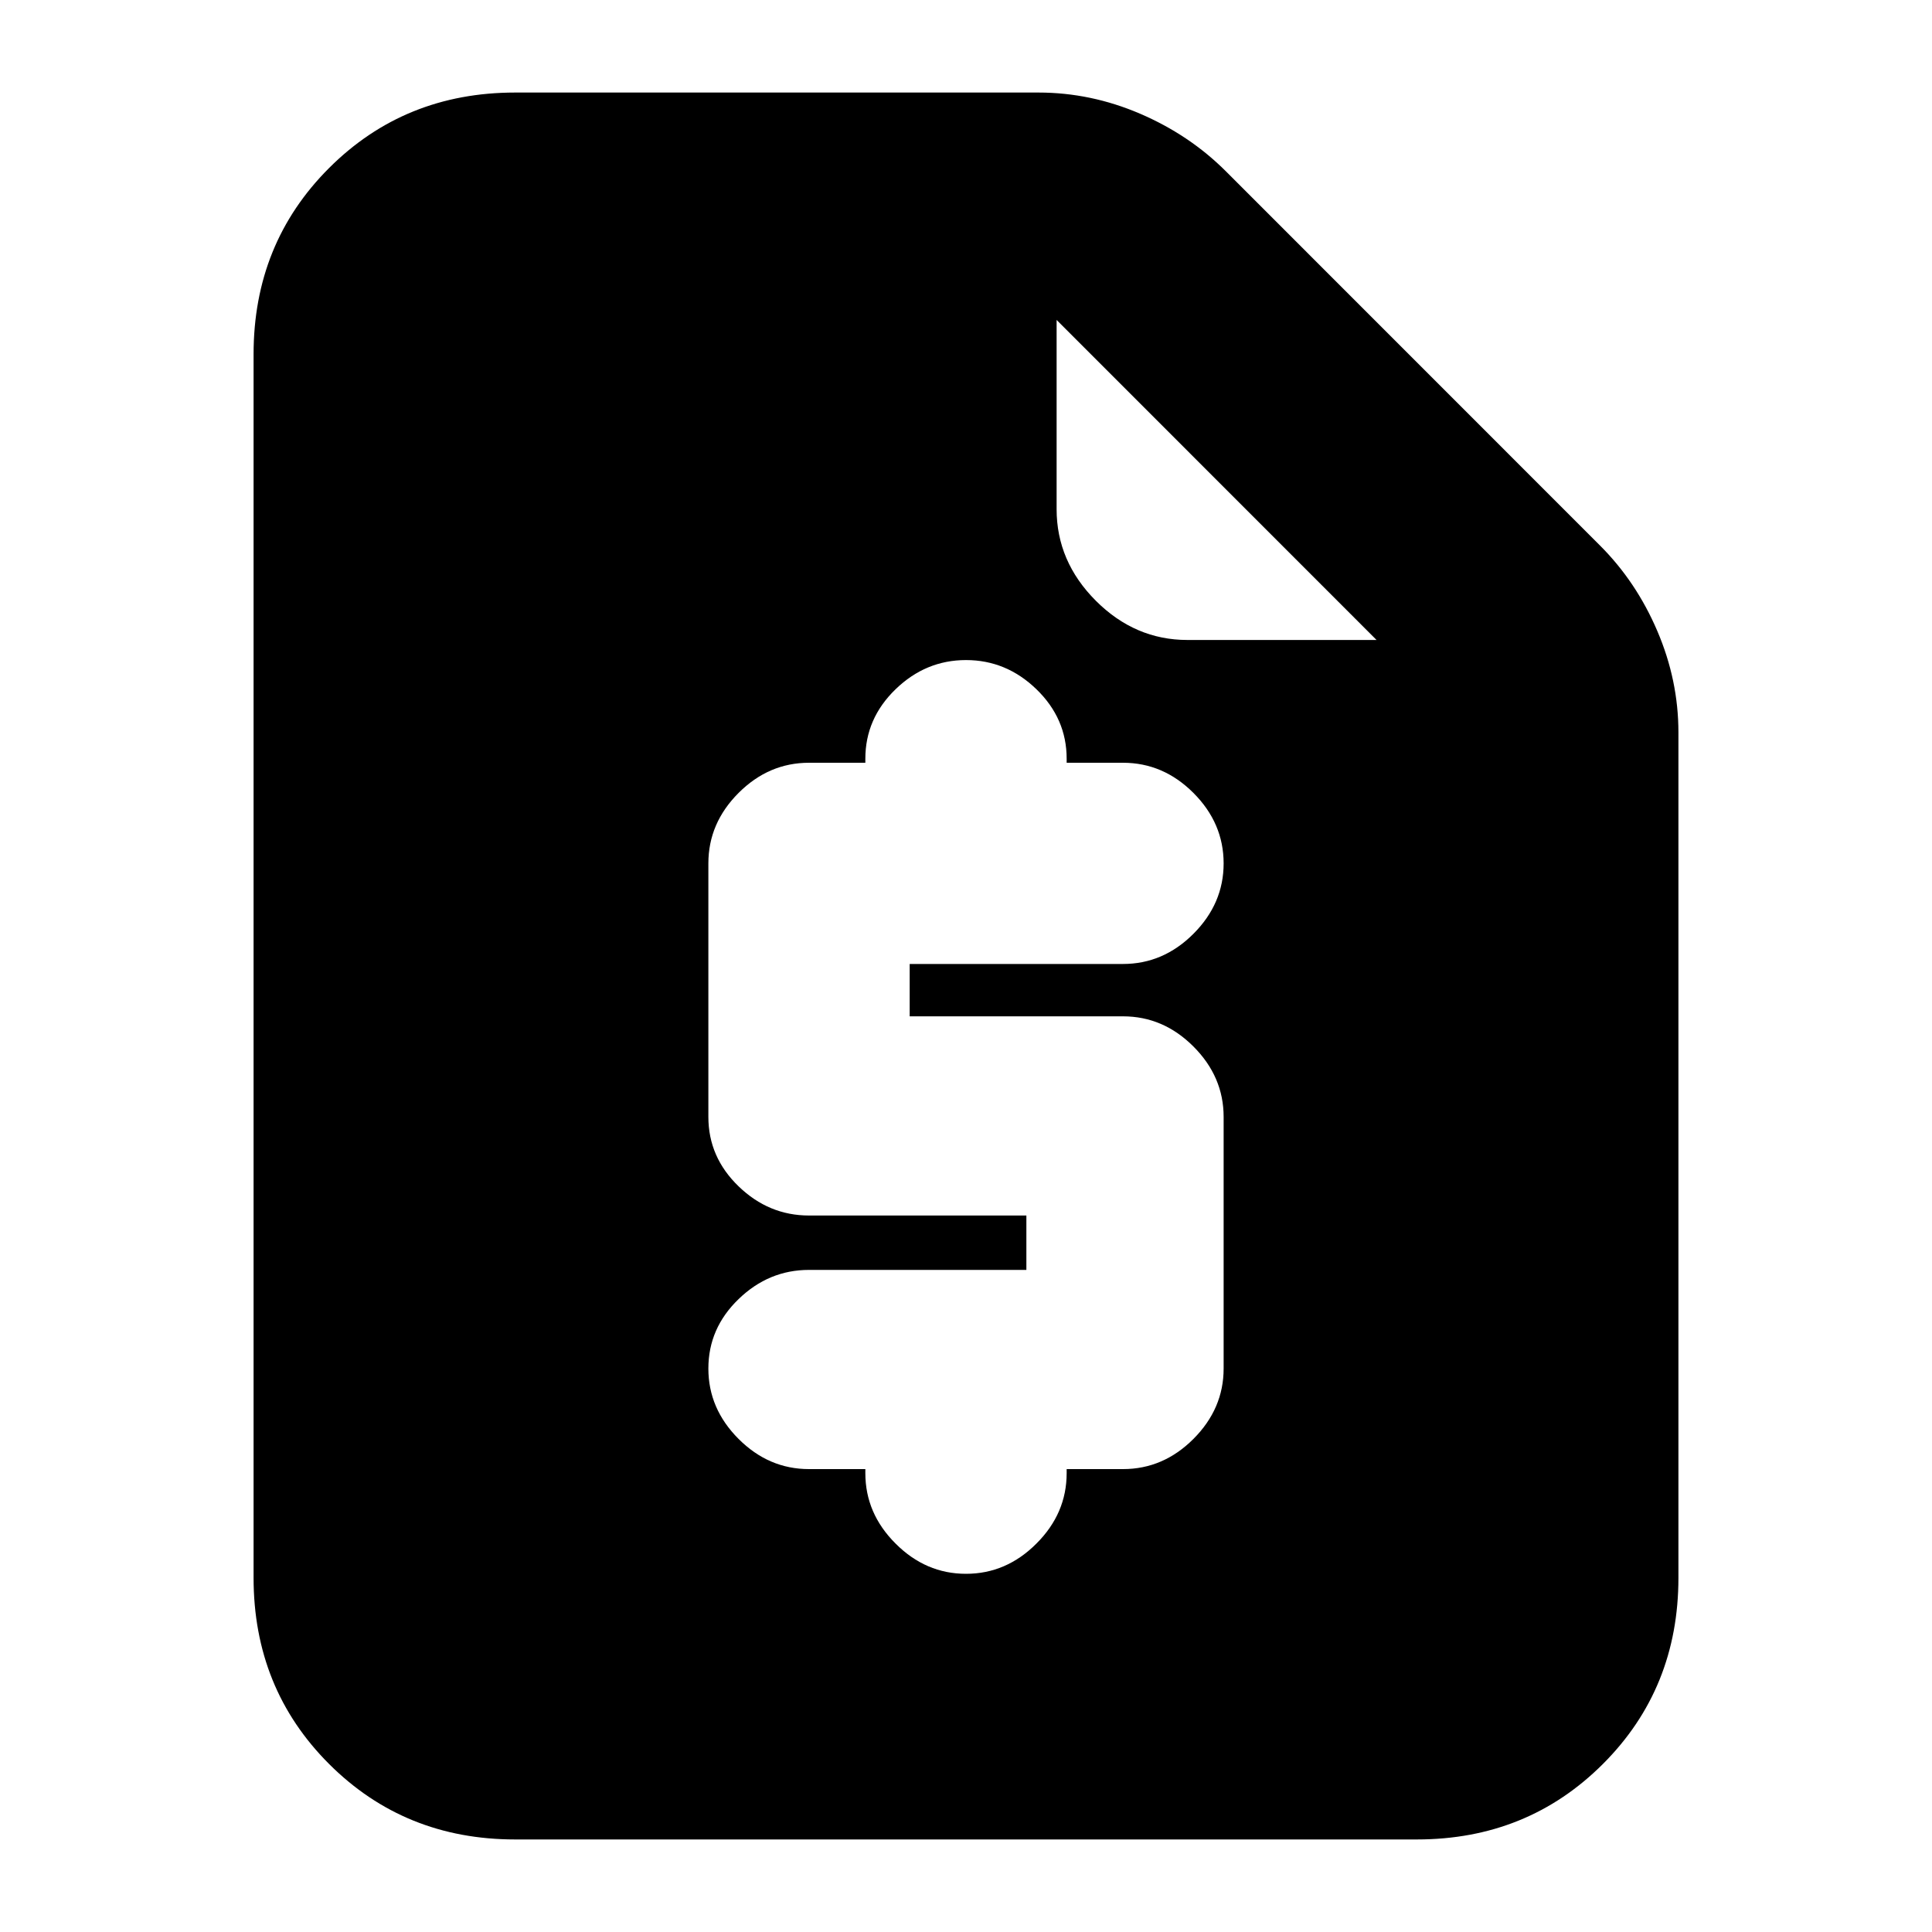 <svg xmlns="http://www.w3.org/2000/svg" height="20" width="20"><path d="M5.333 19.042q-1.145 0-1.927-.782-.781-.781-.781-1.927V3.667q0-1.146.781-1.927.782-.782 1.927-.782h5.417q.542 0 1.052.219t.886.594l3.874 3.875q.376.375.594.885.219.511.219 1.052v8.75q0 1.146-.781 1.927-.782.782-1.927.782ZM10 16.292q.417 0 .729-.313.313-.312.313-.729v-.042h.583q.417 0 .729-.312.313-.313.313-.729v-2.605q0-.416-.313-.729-.312-.312-.729-.312H9.417v-.542h2.208q.417 0 .729-.312.313-.313.313-.729 0-.417-.313-.73-.312-.312-.729-.312h-.583v-.042q0-.416-.313-.719-.312-.302-.729-.302t-.729.302q-.313.303-.313.719v.042h-.583q-.417 0-.729.312-.313.313-.313.73v2.624q0 .417.313.719.312.302.729.302h2.25v.563h-2.25q-.417 0-.729.302-.313.302-.313.719 0 .416.313.729.312.312.729.312h.583v.042q0 .417.313.729.312.313.729.313Zm2.292-9.667h1.958l-3.312-3.313v1.959q0 .541.406.948.406.406.948.406Z"/></svg>